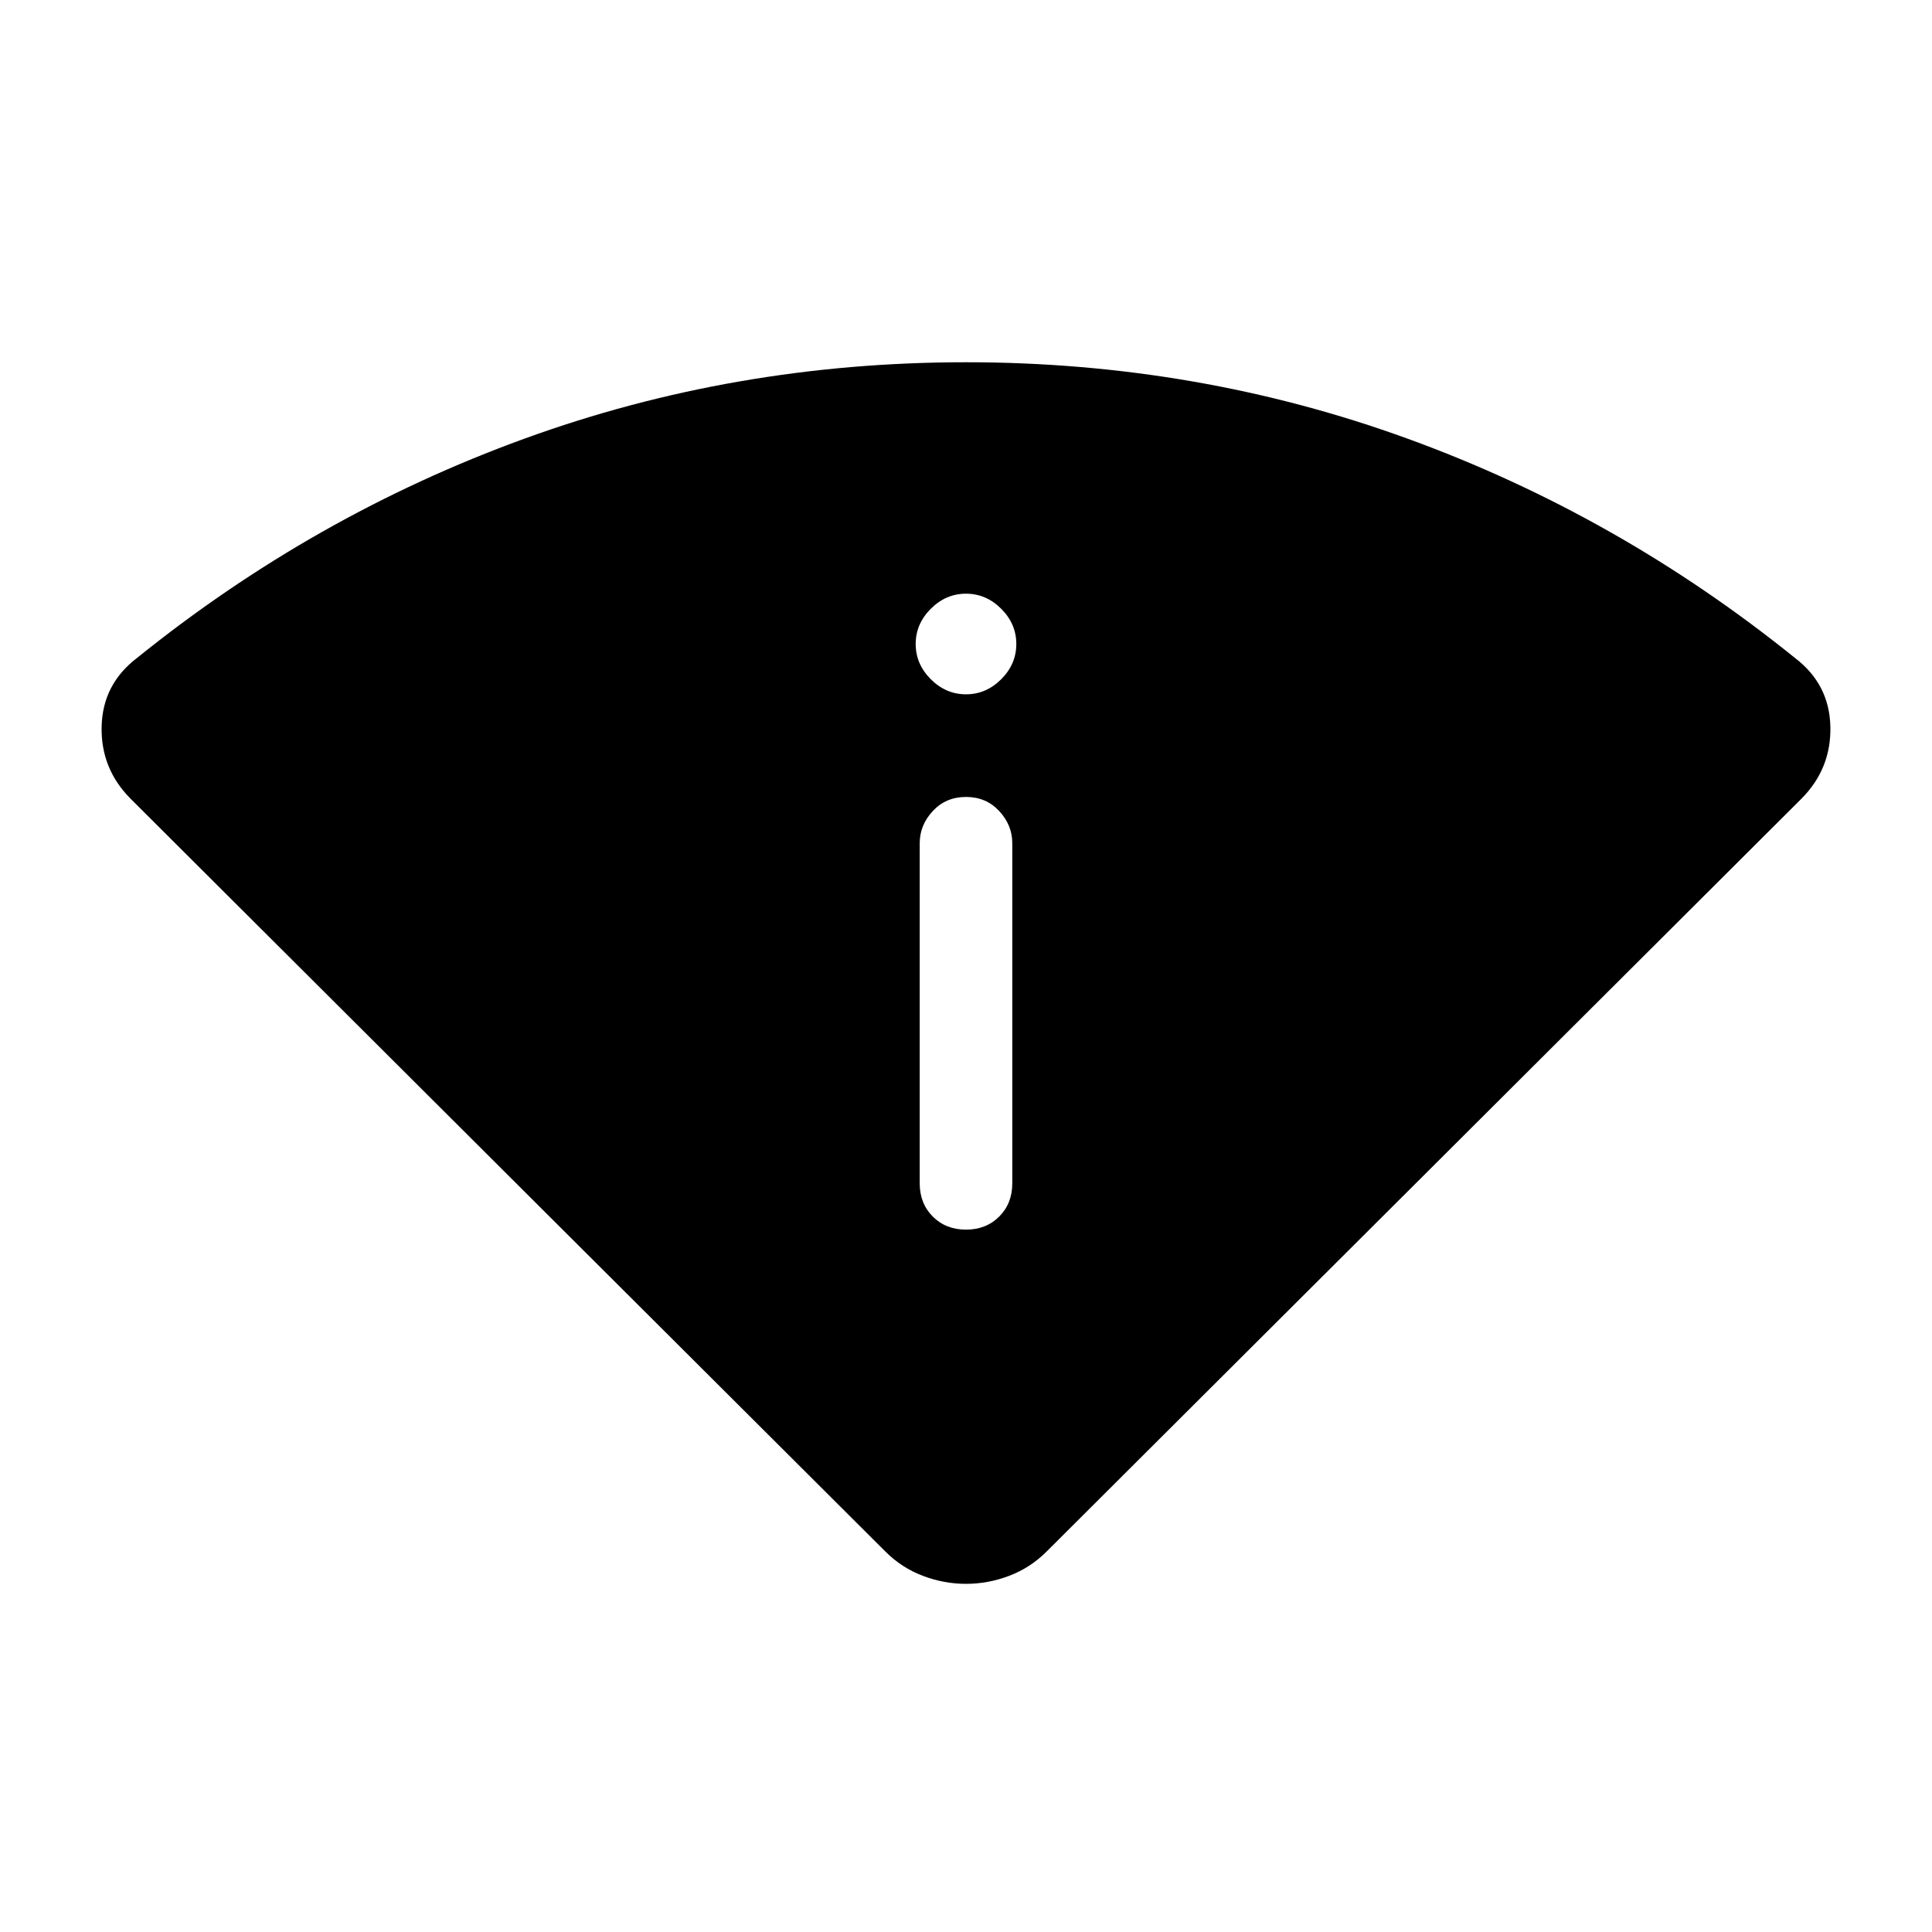 <svg xmlns="http://www.w3.org/2000/svg" height="48" width="48"><path d="M24 39.35Q23.45 39.35 22.925 39.15Q22.4 38.95 22 38.55L3.25 19.85Q2.5 19.1 2.525 18.05Q2.55 17 3.4 16.35Q7.8 12.8 13.025 10.9Q18.25 9 24 9Q29.75 9 34.975 10.9Q40.2 12.8 44.6 16.35Q45.45 17 45.475 18.05Q45.5 19.1 44.75 19.85L26 38.55Q25.6 38.95 25.075 39.15Q24.55 39.35 24 39.35ZM24 30.55Q24.5 30.55 24.825 30.225Q25.15 29.9 25.15 29.4V20.95Q25.15 20.5 24.825 20.15Q24.5 19.8 24 19.8Q23.5 19.8 23.175 20.15Q22.85 20.5 22.85 20.95V29.4Q22.85 29.9 23.175 30.225Q23.5 30.55 24 30.55ZM24 17.25Q24.5 17.25 24.875 16.875Q25.25 16.5 25.25 16Q25.25 15.5 24.875 15.125Q24.5 14.75 24 14.75Q23.5 14.75 23.125 15.125Q22.75 15.5 22.75 16Q22.75 16.5 23.125 16.875Q23.5 17.25 24 17.25Z"/></svg>